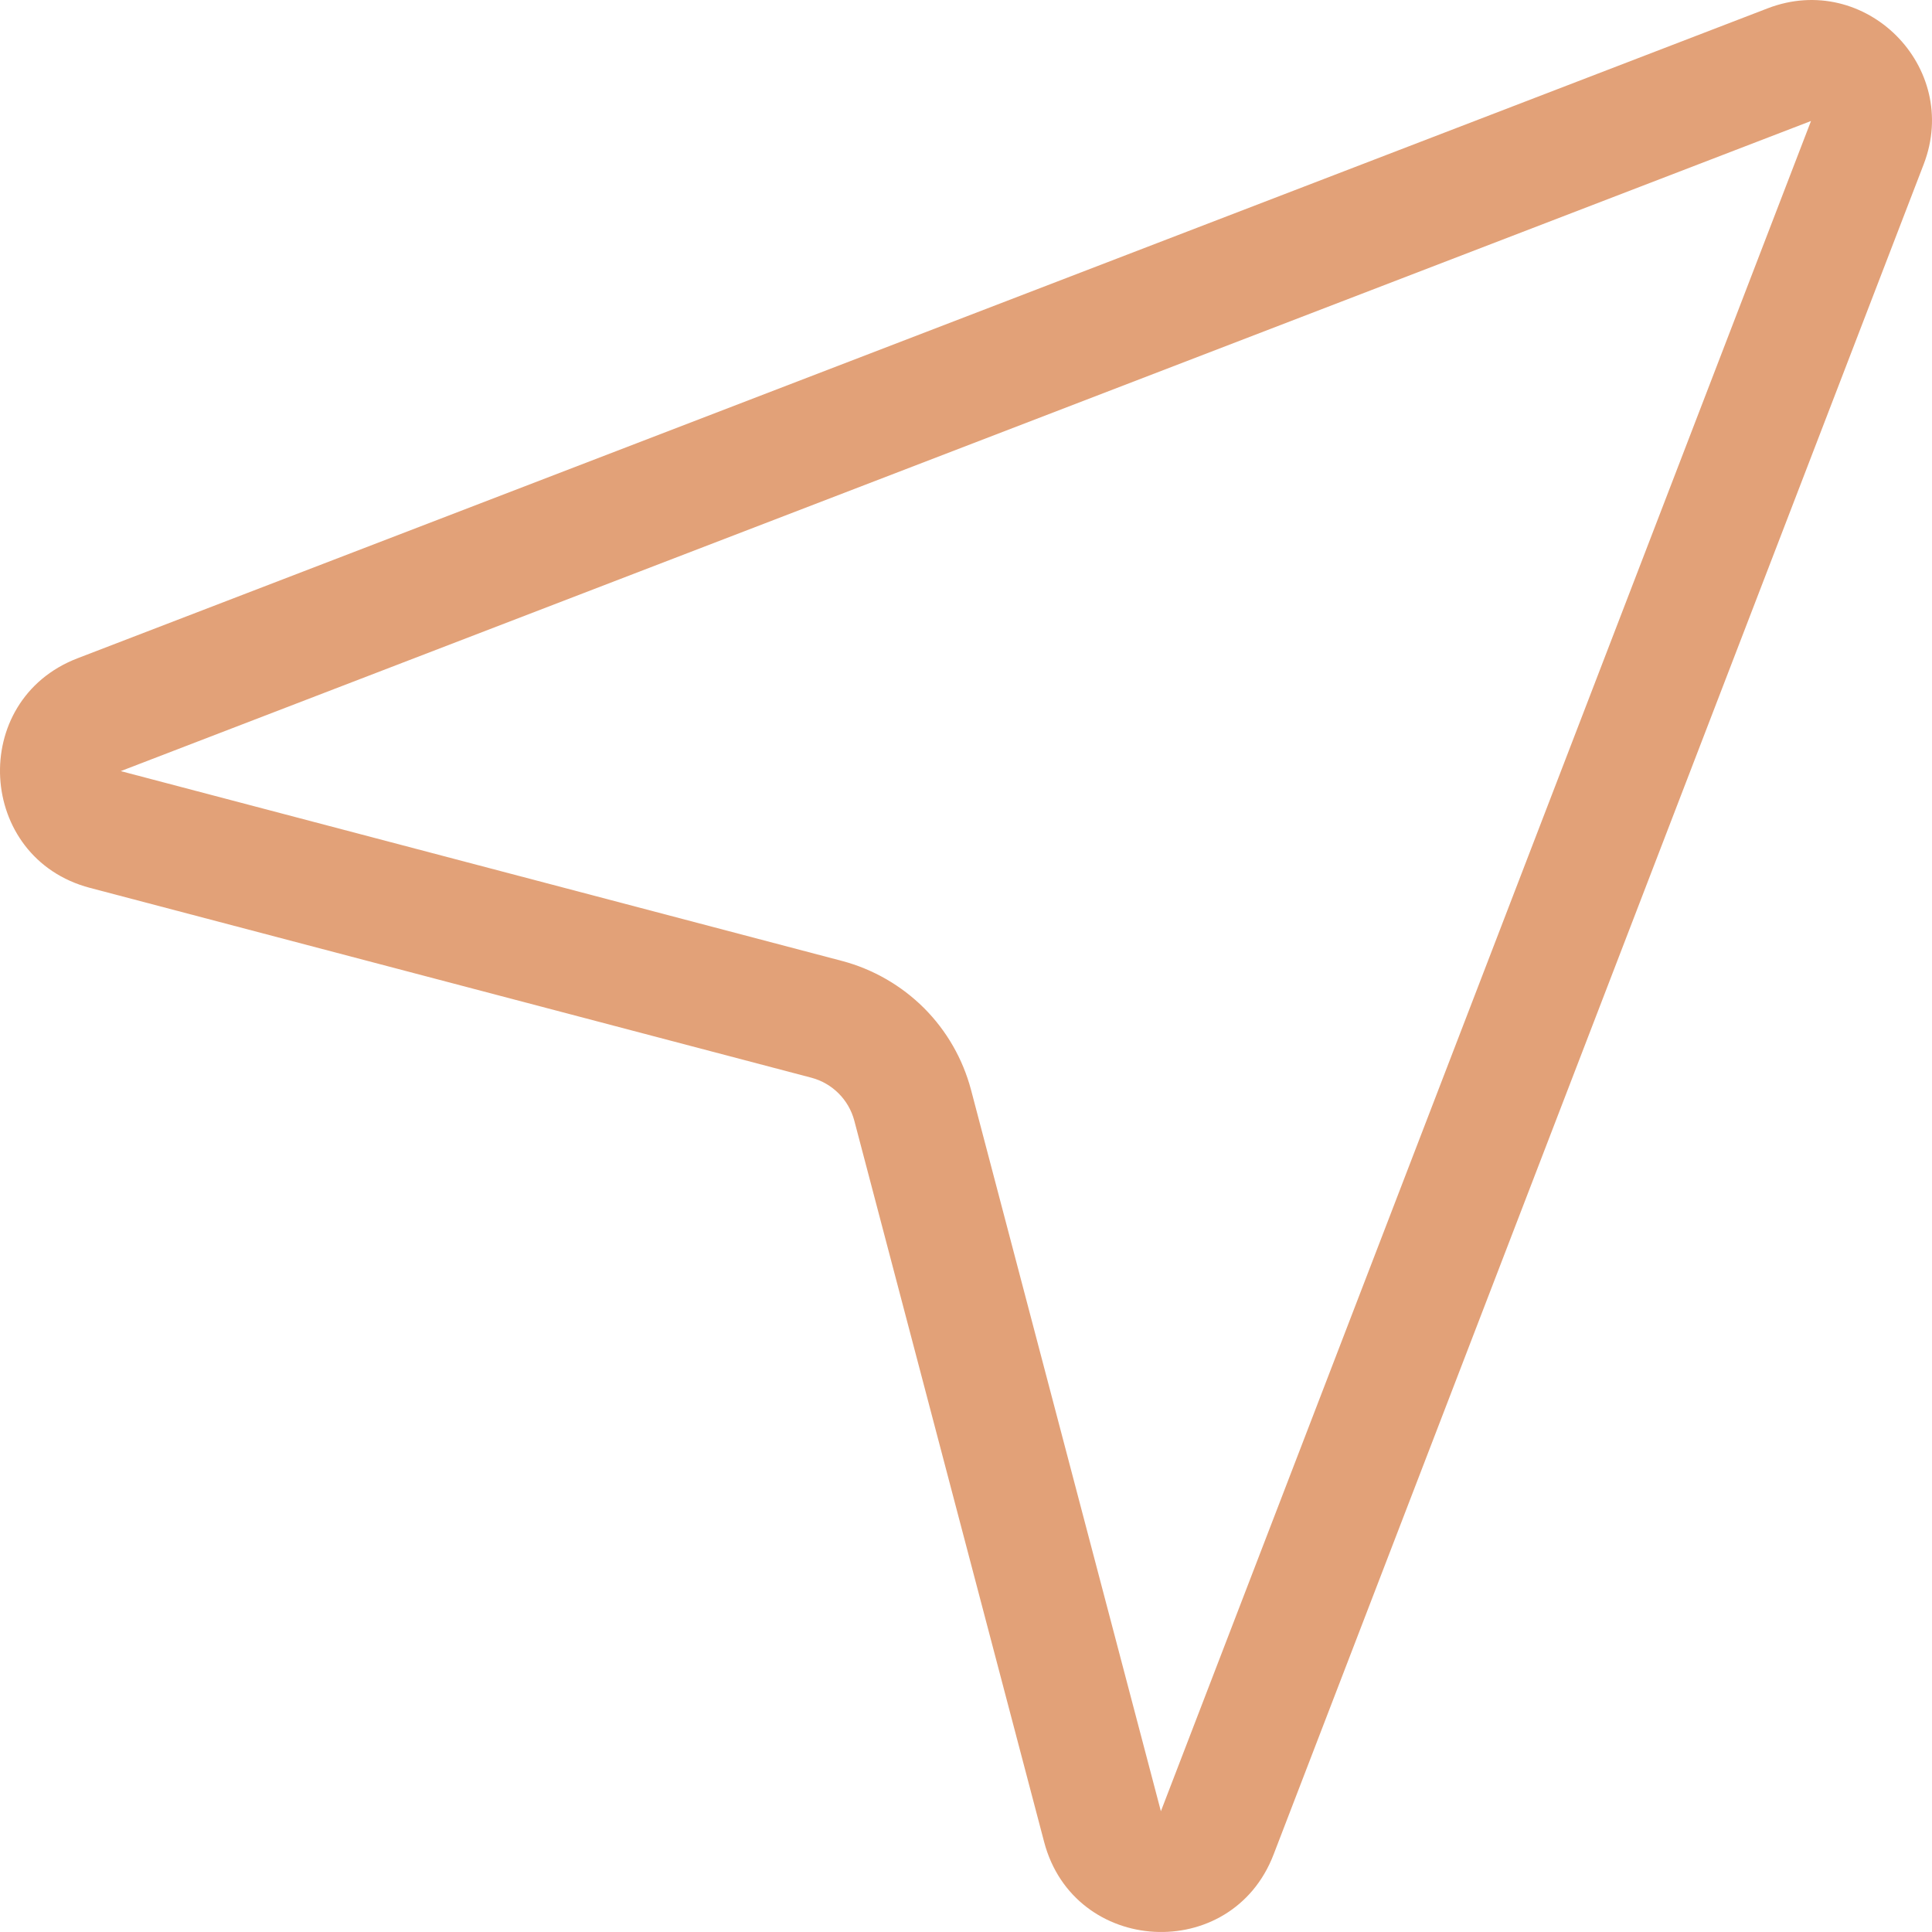 <svg width="16" height="16" viewBox="0 0 16 16" fill="none" xmlns="http://www.w3.org/2000/svg">
<path d="M15.931 1.361C16.242 0.553 15.447 -0.242 14.639 0.069L0.641 5.452C-0.265 5.801 -0.193 7.106 0.745 7.353L6.719 8.925C6.893 8.971 7.029 9.107 7.075 9.281L8.647 15.254C8.894 16.193 10.199 16.265 10.547 15.359L15.931 1.361ZM14.998 1.002L9.614 15L8.042 9.027C7.974 8.77 7.84 8.536 7.652 8.348C7.464 8.161 7.23 8.026 6.973 7.958L1 6.386L14.998 1.002Z" fill="#E2A178"/>
</svg>
